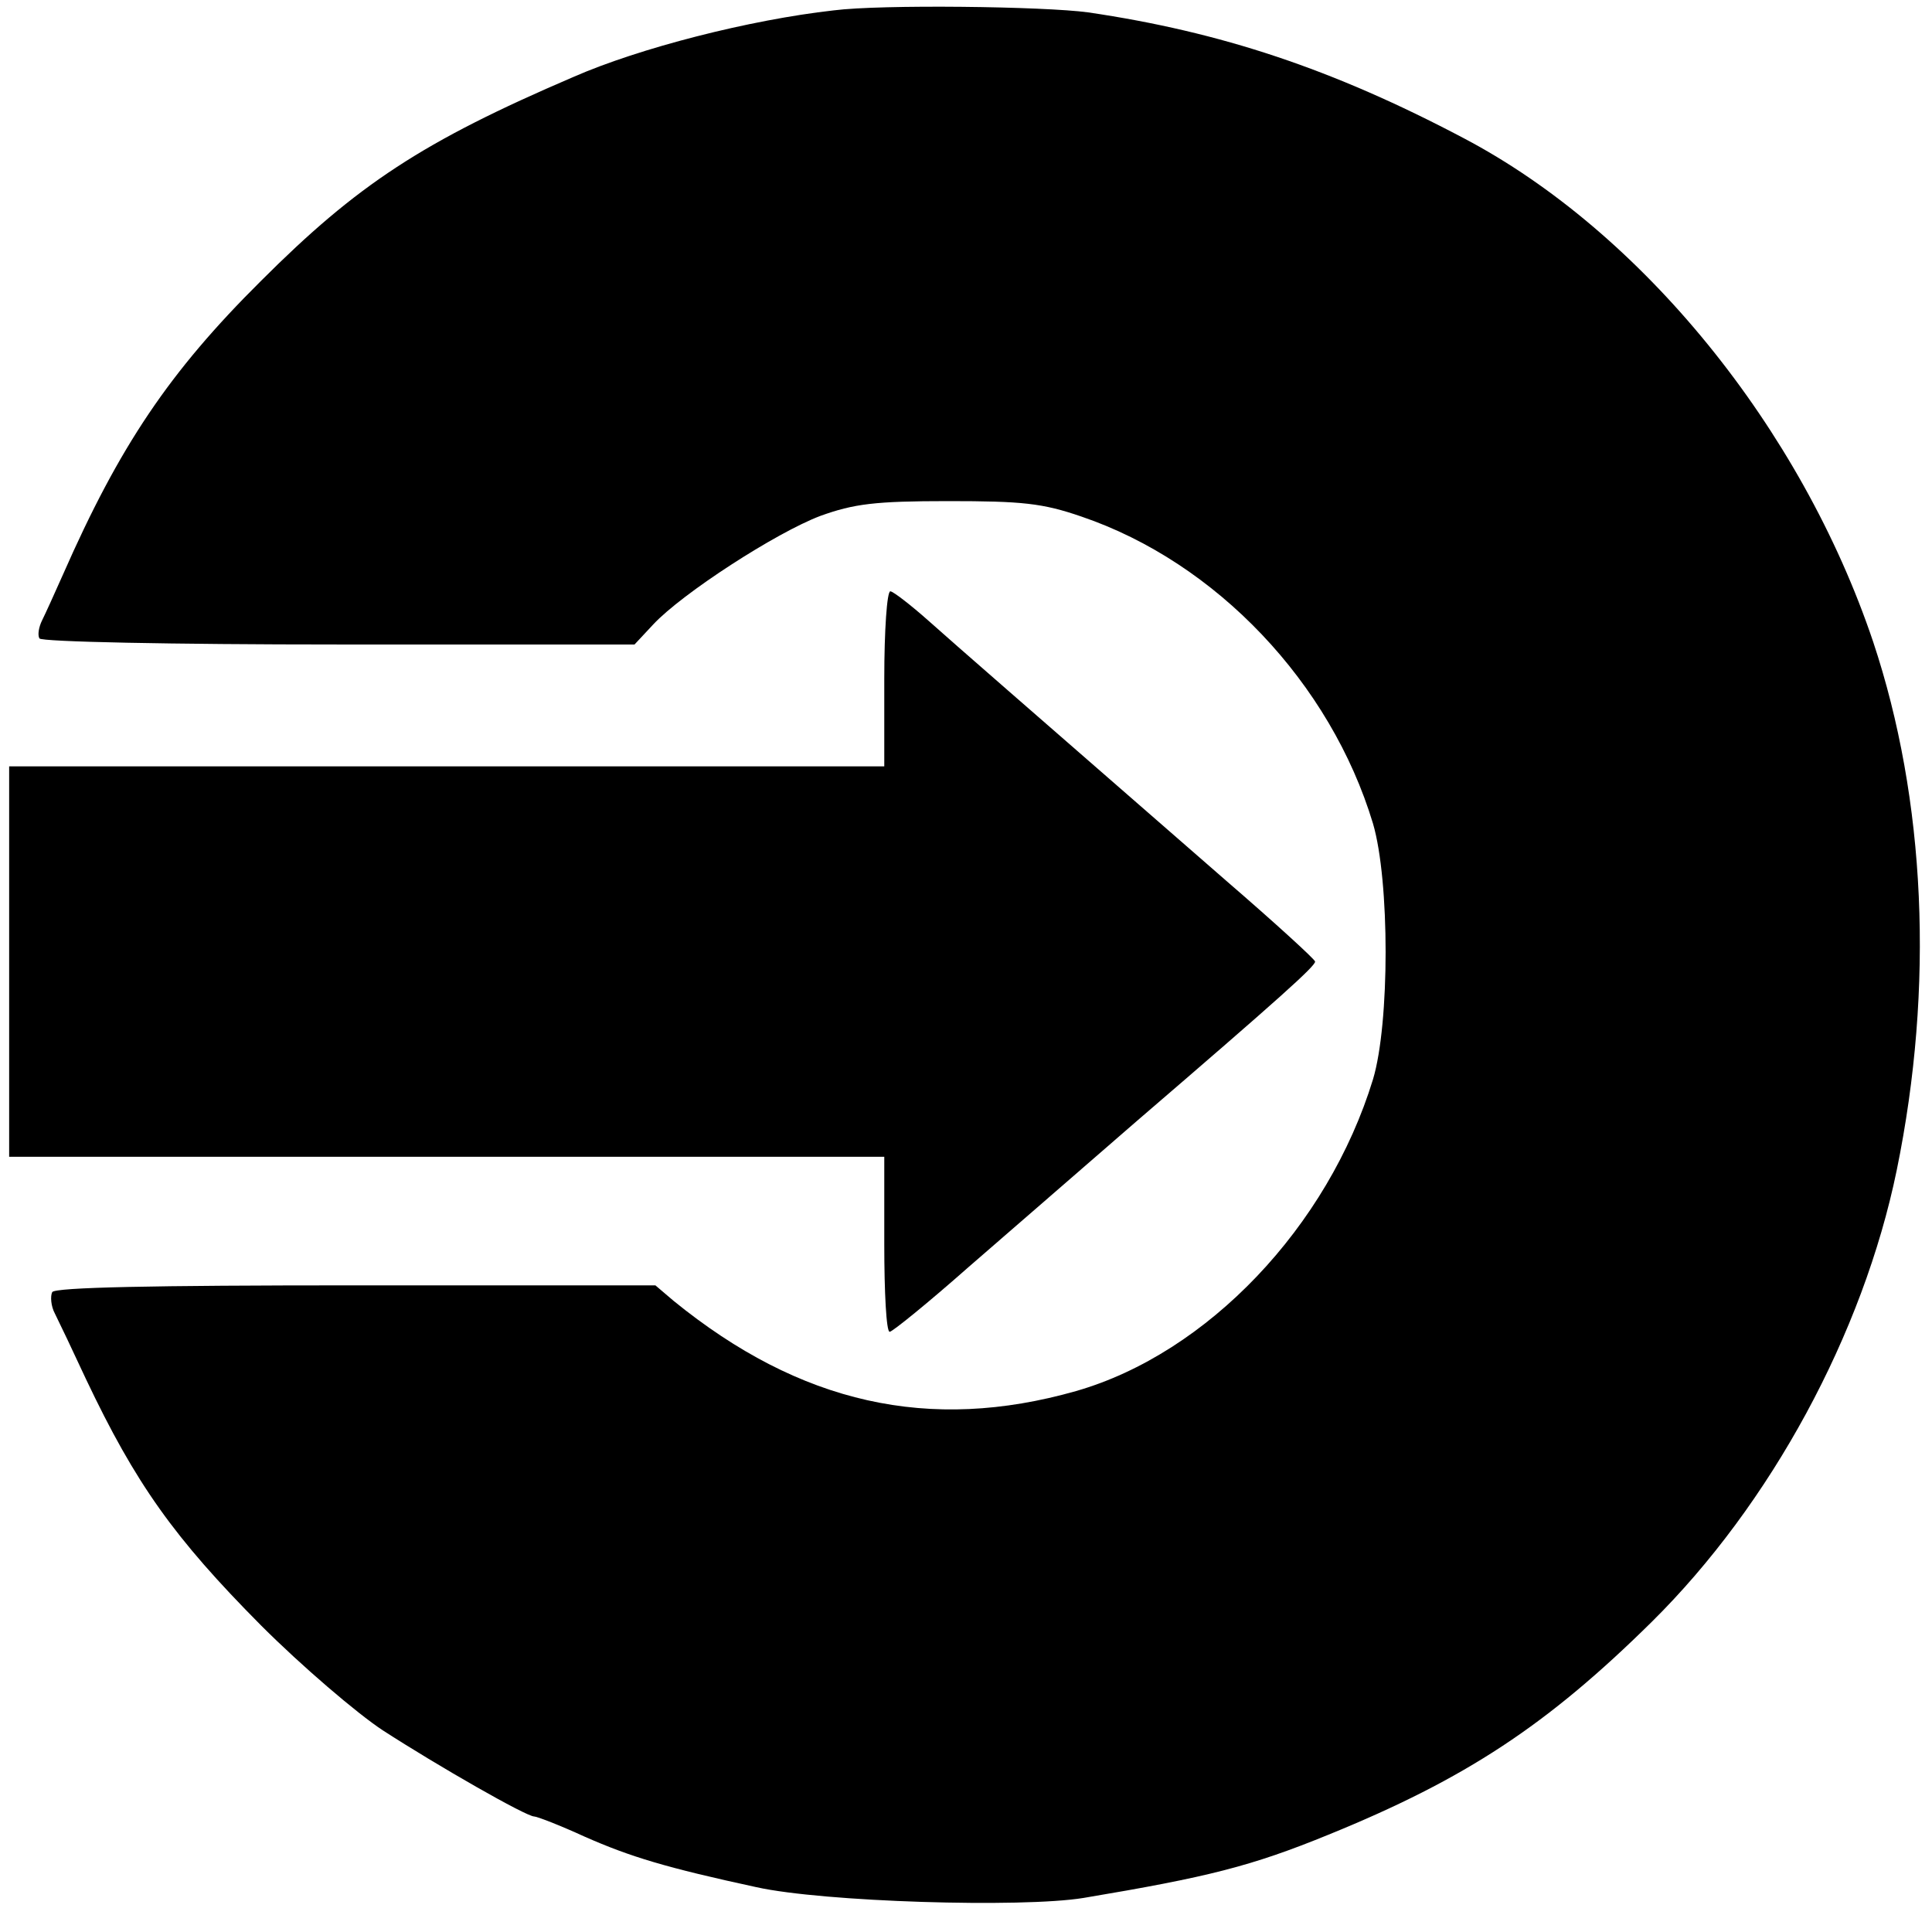 <?xml version="1.0" encoding="utf-8"?>
<!-- Generator: Adobe Illustrator 26.3.1, SVG Export Plug-In . SVG Version: 6.00 Build 0)  -->
<svg version="1.1" id="oemr_logo" xmlns="http://www.w3.org/2000/svg" xmlns:xlink="http://www.w3.org/1999/xlink" x="0px" y="0px"
	 viewBox="0 0 287 287" style="enable-background:new 0 0 287 287;" xml:space="preserve">
<g transform="translate(0,287) scale(0.1,-0.1)">
	<path d="M1238.6,2854.6c-125-14-289-56-387-99c-224-96-321-160-464-303c-136-135-210-245-294-436c-12-27-26-58-31-68s-7-22-4-27
		s195-9,445-9h439l28,30c43,46,182,136,248,161c50,18,81,22,190,22c110,0,140-3,198-23c200-68,370-247,433-456c25-85,25-297,0-380
		c-67-219-246-407-441-463c-218-62-410-19-598,134l-27,23h-445c-305,0-446-3-451-10c-3-6-2-21,4-32c6-12,27-56,46-97
		c74-156,131-236,260-366c61-61,143-131,181-156c82-53,213-128,225-128c4,0,38-13,75-30c68-30,121-46,255-75c99-22,394-31,486-16
		c185,31,249,47,364,94c204,83,325,163,480,316c177,175,314,428,364,671c56,273,43,551-35,785c-107,318-344,609-608,748
		c-195,103-361,158-558,187C1550.6,2860.6,1308.6,2863.6,1238.6,2854.6z"/>
	<path d="M1313.6,1861.6v-130h-650h-650v-290v-290h650h650v-130c0-71,3-130,8-130c4,0,57,43,117,96c61,53,173,150,250,217
		c214,184,265,230,265,237c0,3-59,57-132,120c-320,279-396,345-442,386c-27,24-53,44-57,44
		C1317.6,1991.6,1313.6,1933.6,1313.6,1861.6z"/>
</g>
</svg>
